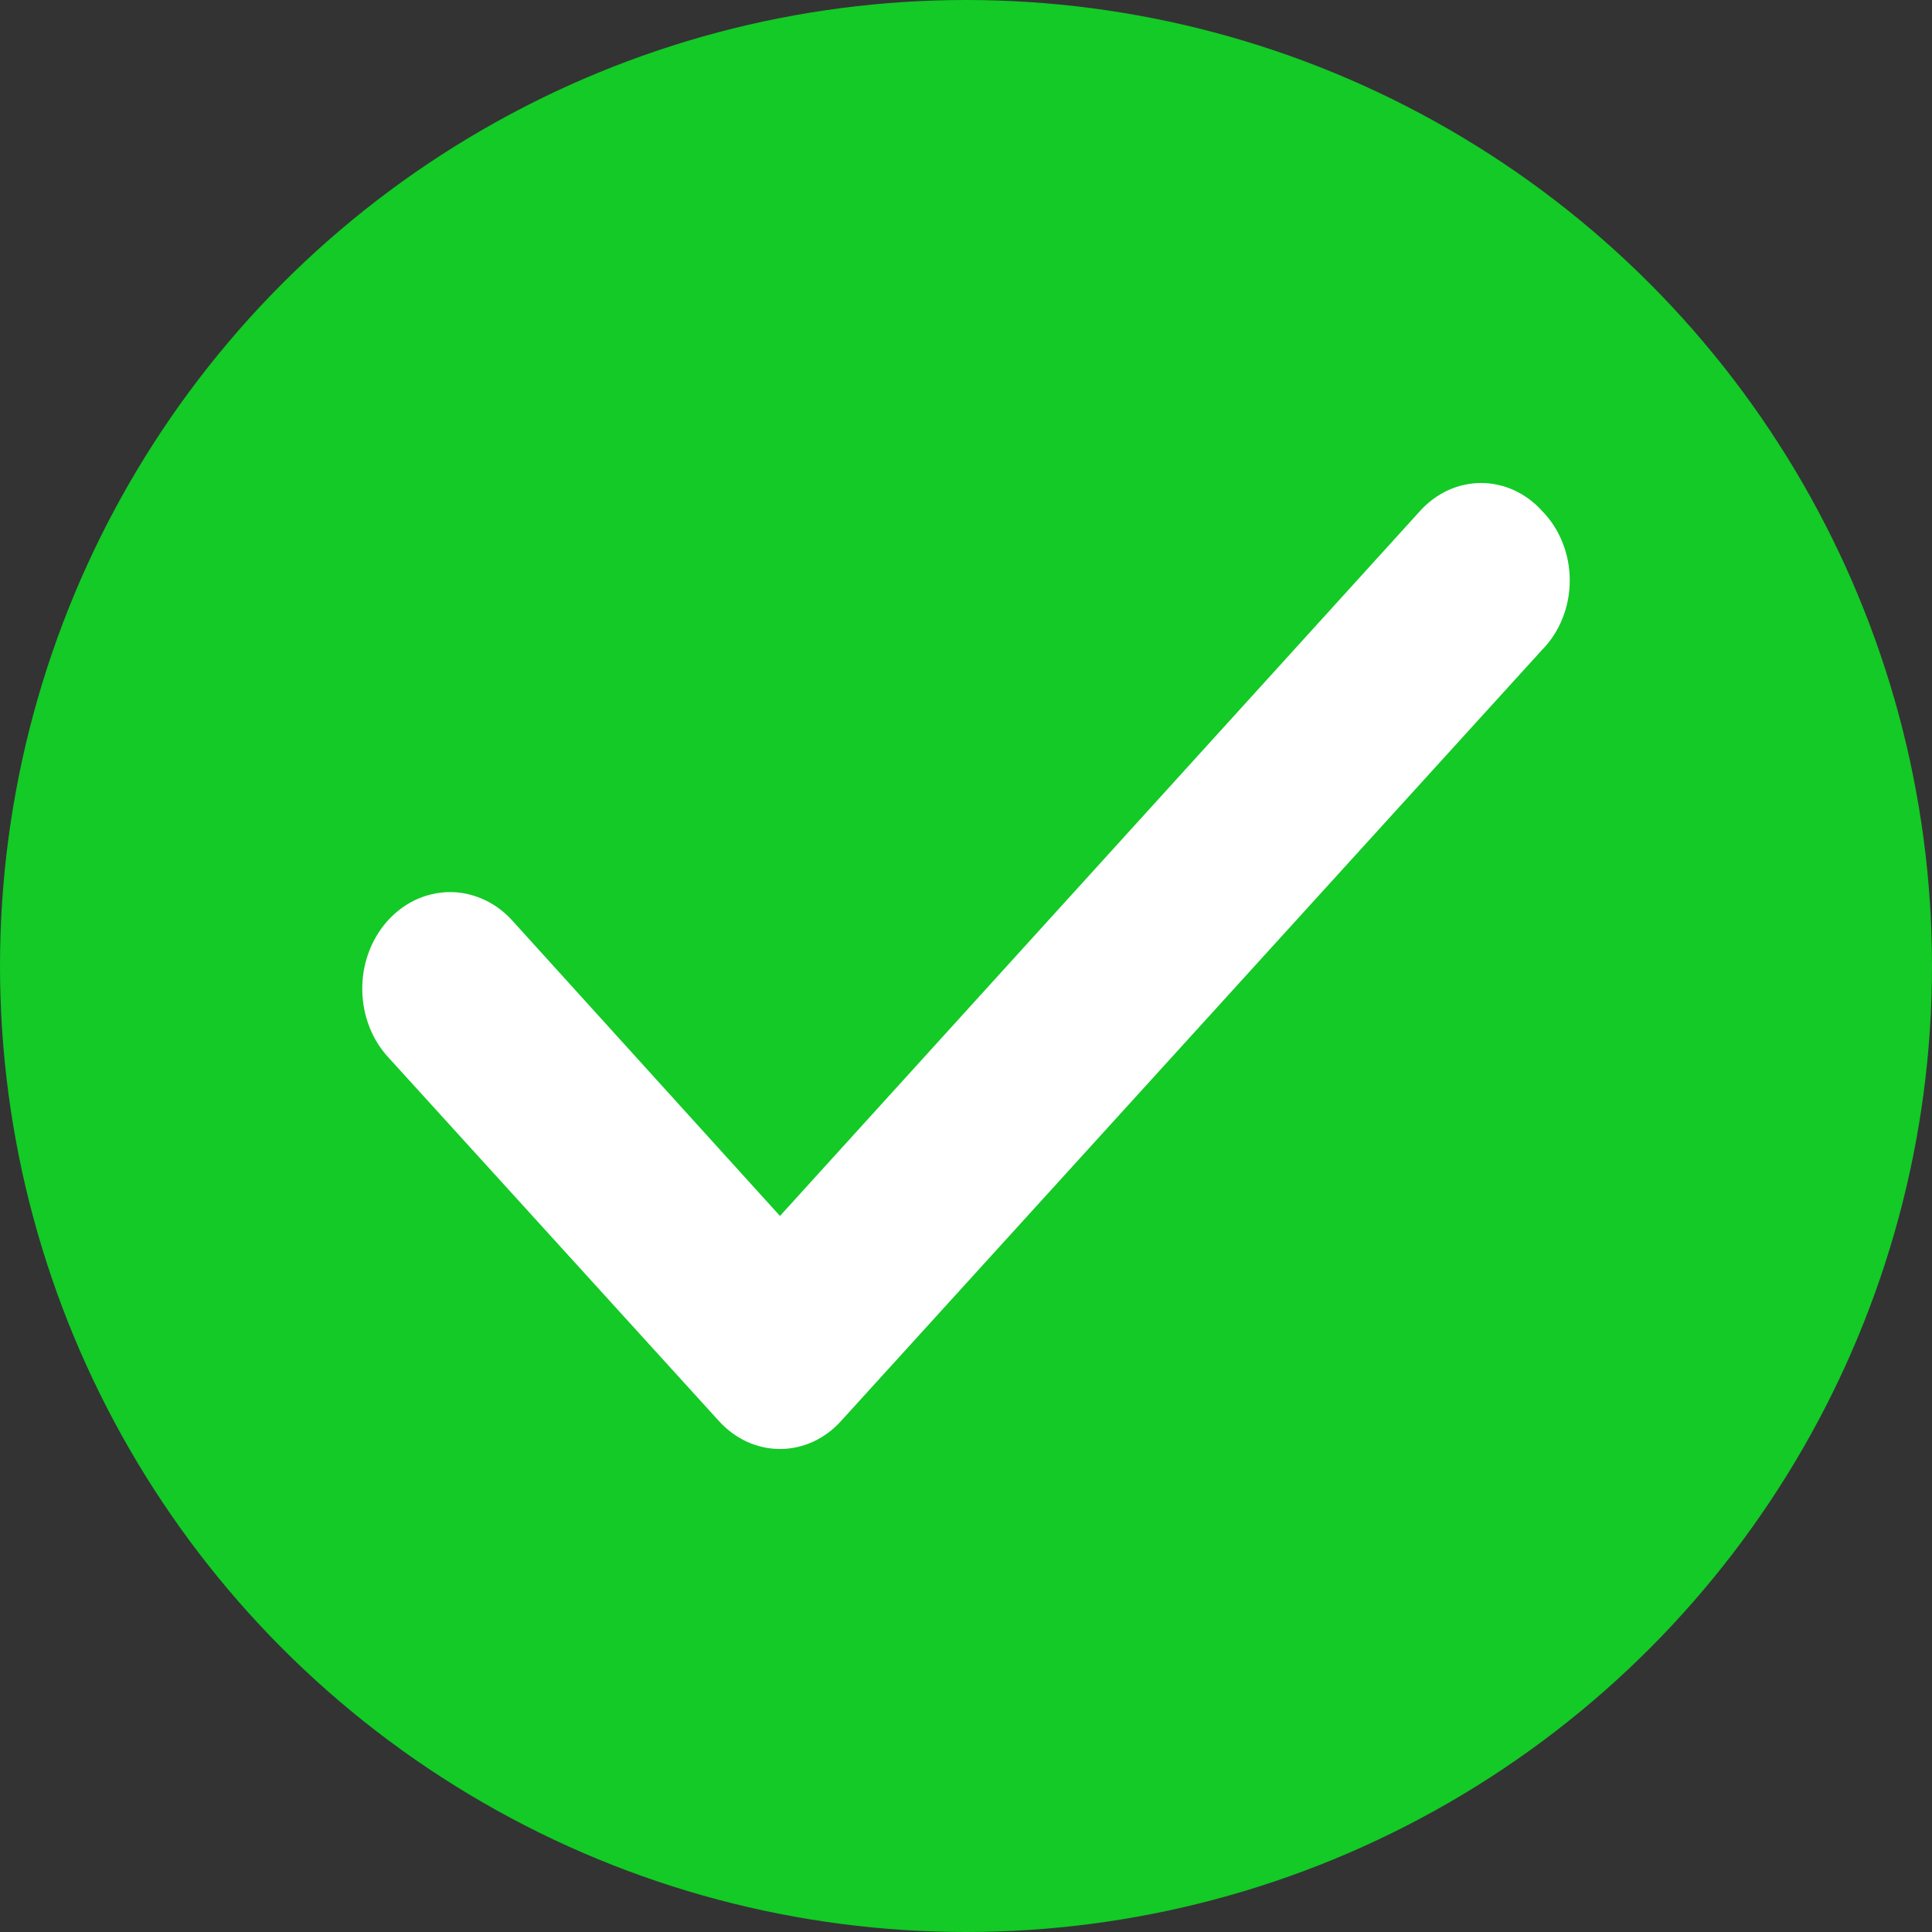 <svg width="26" height="26" viewBox="0 0 24 24" fill="none" xmlns="http://www.w3.org/2000/svg">
<rect x="0" y="0" width="24" height="24" fill="#333333" stroke="none"/>
<circle cx="12" cy="12" r="12" fill="#13CA26"/>
<path d="M19.156 6.347C19.057 6.237 18.939 6.15 18.809 6.09C18.679 6.031 18.54 6 18.399 6C18.258 6 18.118 6.031 17.988 6.09C17.858 6.15 17.74 6.237 17.641 6.347L9.689 15.105L6.349 11.419C6.245 11.309 6.124 11.223 5.991 11.166C5.857 11.108 5.715 11.079 5.572 11.082C5.429 11.085 5.287 11.119 5.156 11.181C5.025 11.244 4.906 11.335 4.806 11.448C4.707 11.562 4.628 11.695 4.576 11.842C4.523 11.989 4.498 12.145 4.5 12.303C4.503 12.46 4.533 12.616 4.59 12.76C4.647 12.905 4.73 13.035 4.833 13.145L8.931 17.653C9.031 17.763 9.149 17.85 9.279 17.91C9.409 17.969 9.548 18 9.689 18C9.83 18 9.97 17.969 10.1 17.91C10.23 17.85 10.348 17.763 10.447 17.653L19.156 8.073C19.265 7.963 19.351 7.83 19.41 7.681C19.47 7.533 19.5 7.372 19.5 7.21C19.5 7.048 19.47 6.888 19.41 6.739C19.351 6.591 19.265 6.457 19.156 6.347Z" fill="white"/>
</svg>
